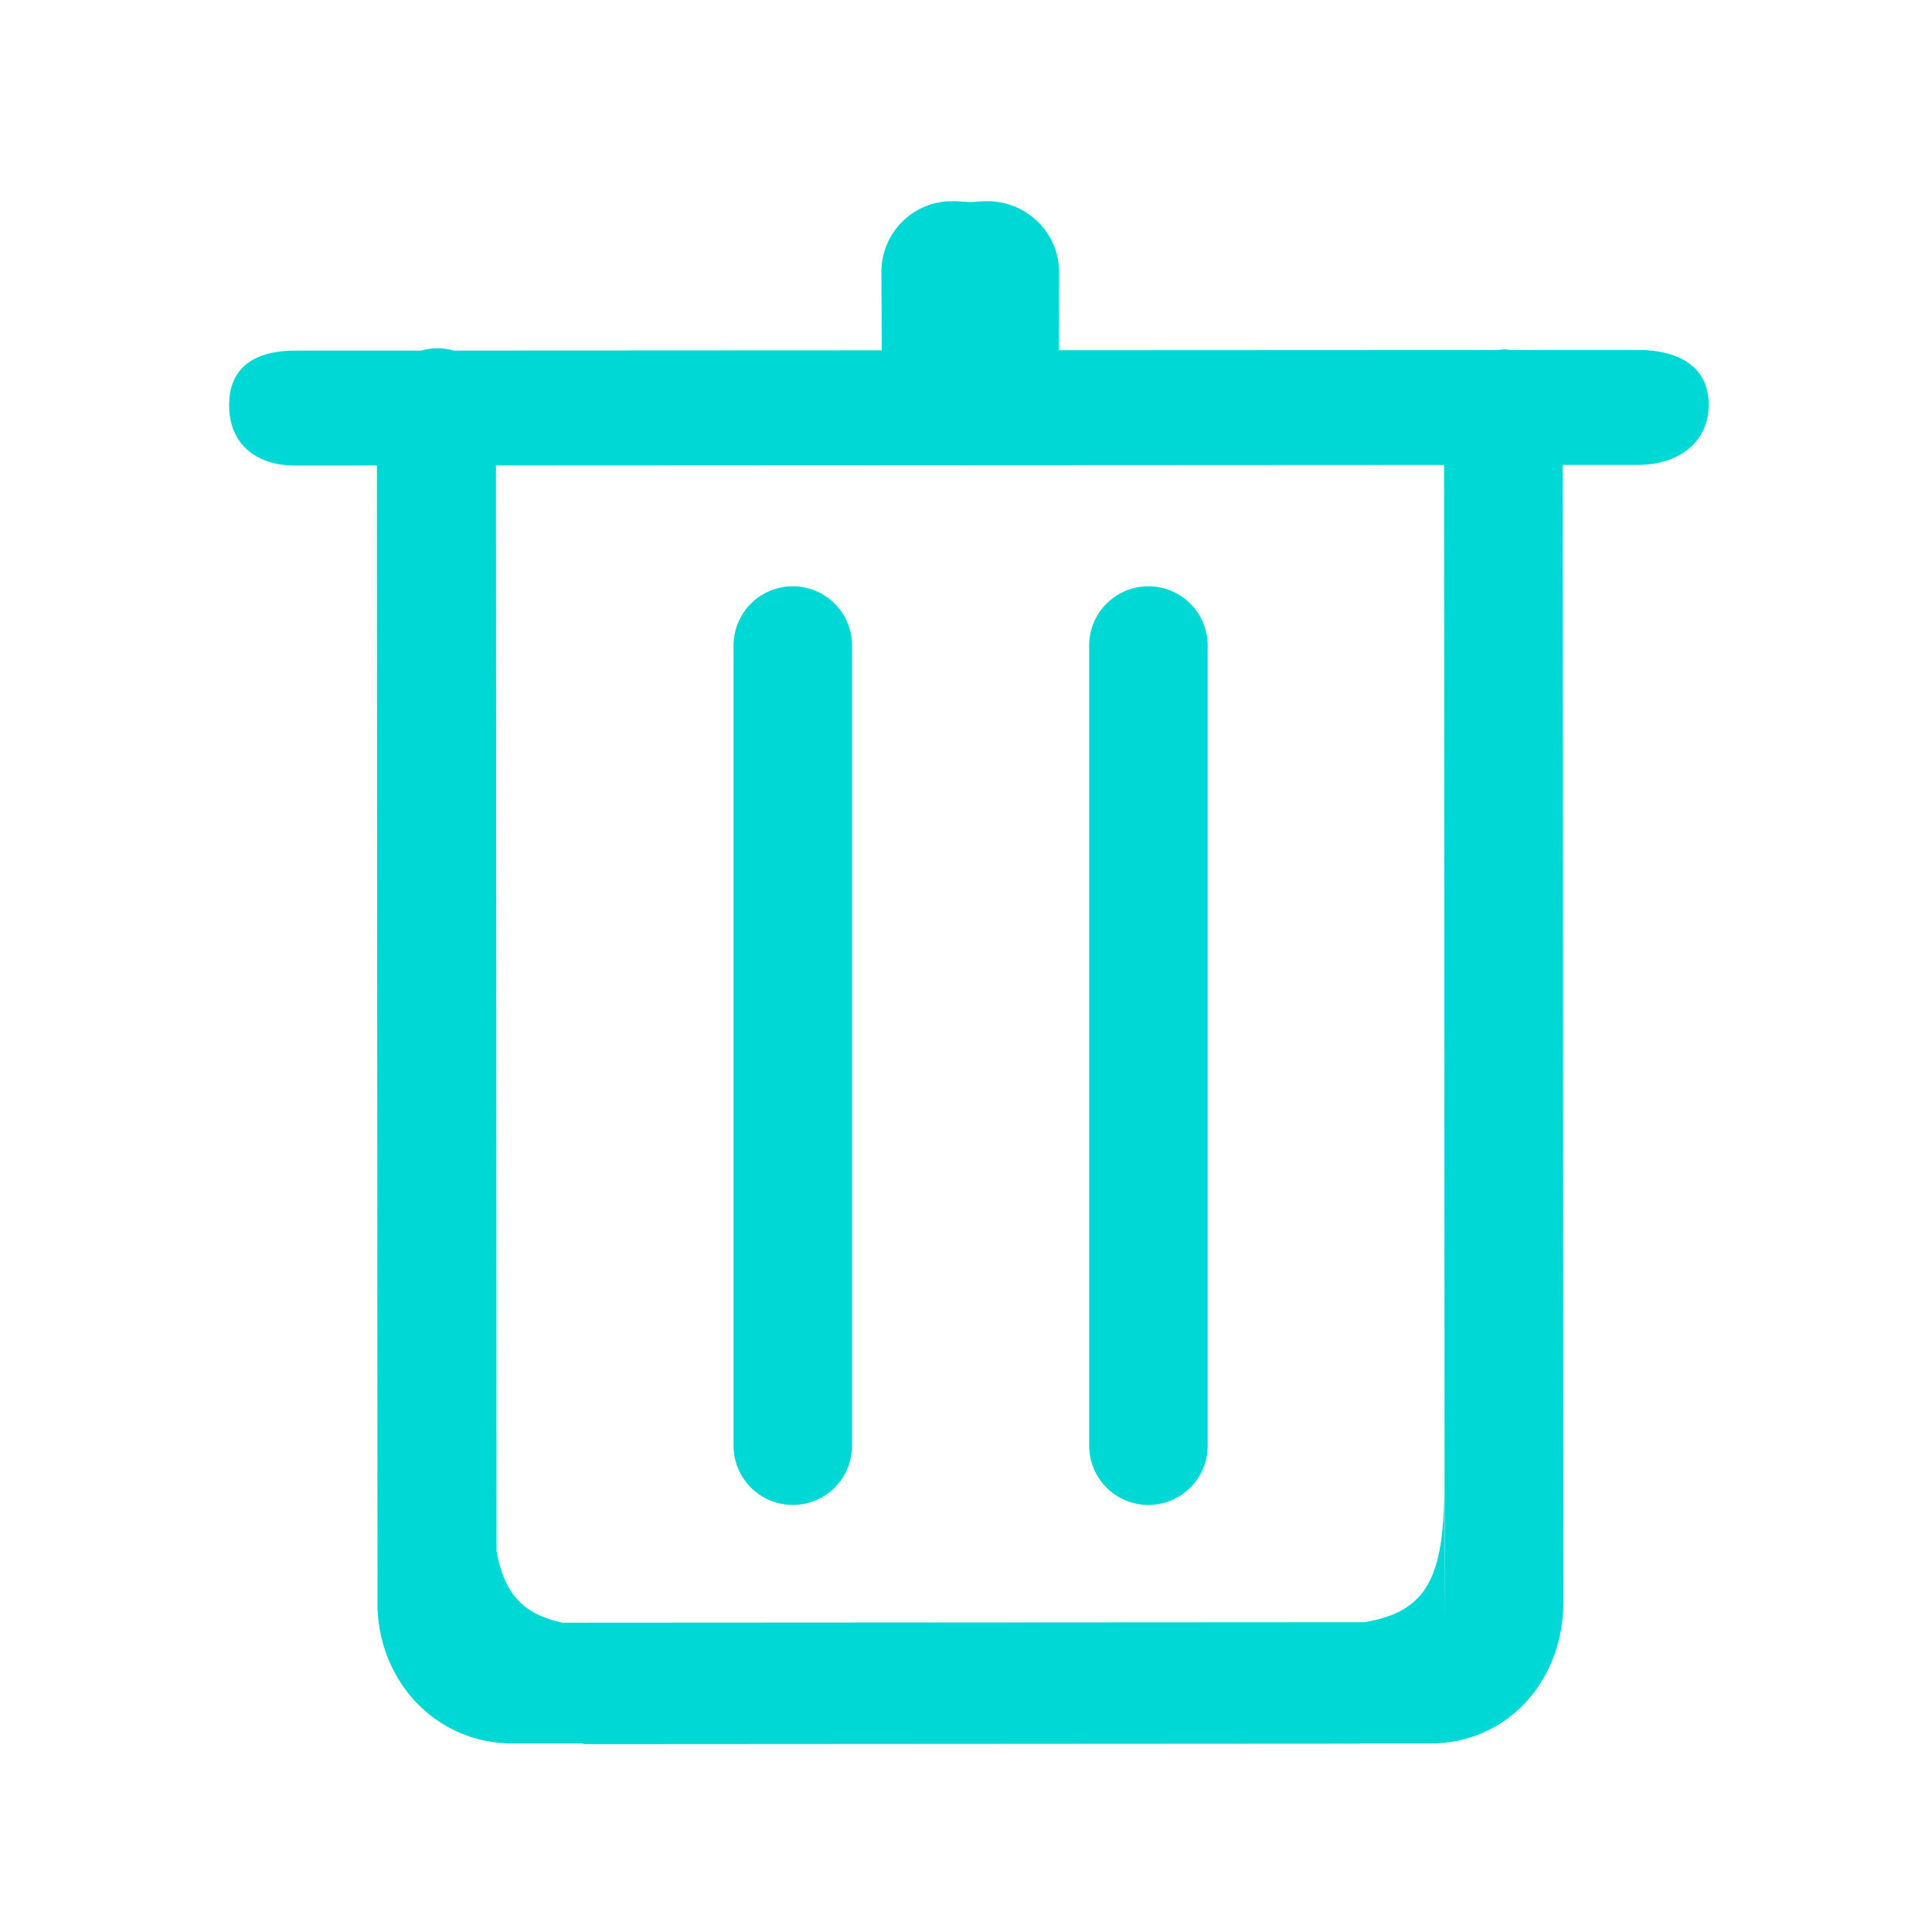 <?xml version="1.0" standalone="no"?><!DOCTYPE svg PUBLIC "-//W3C//DTD SVG 1.1//EN" "http://www.w3.org/Graphics/SVG/1.1/DTD/svg11.dtd"><svg class="icon" width="16px" height="16.00px" viewBox="0 0 1024 1024" version="1.1" xmlns="http://www.w3.org/2000/svg"><path fill="#00d8d6" d="M868.273 185.482l-67.6 0.033c-1.13-0.11-2.19-0.345-3.39-0.345-1.21 0-2.295 0.25-3.46 0.36l-232.584 0.11 0.075-41.622c0-20.655-17.215-37.382-37.865-37.382-3.335 0-6.16 0.28-9.08 0.502-3.157-0.222-6.175-0.502-9.817-0.502-20.64 0-37.382 16.725-37.382 37.382l0.175 41.67-226.822 0.11c-2.655-0.725-5.482-1.227-8.607-1.227-3.143 0-6 0.502-8.702 1.242l-66.8 0.018c-20.637 0-34.977 8.277-34.977 28.93 0 20.64 14.322 31.98 34.977 31.98l43.35-0.015 0.315 606.028c1.68 39.655 31.632 71.34 71.747 71.34l37.397 0 0 0.33 411.291-0.255 0-0.075 37.385 0c41.235 0 70.6-33.36 70.7-74.56l-0.33-603.108 40.005-0.015c20.64 0 37.385-11.325 37.385-31.98C905.658 193.777 888.923 185.482 868.273 185.482zM765.398 787.128c0.25 49.135-9.165 67.195-42.385 72.695l-424.849 0.25c-20.765-4.45-30.865-15.145-34.995-38l-0.297-575.381 502.506-0.252 0.31 613.338L765.398 787.128zM420.206 310.744c-17.355 0-31.415 14.055-31.415 31.412l0 424.081c0 17.36 14.06 31.415 31.415 31.415 17.34 0 31.415-14.055 31.415-31.415L451.621 342.157C451.621 324.799 437.546 310.744 420.206 310.744zM608.688 310.744c-17.36 0-31.415 14.055-31.415 31.412l0 424.081c0 17.36 14.055 31.415 31.415 31.415 17.335 0 31.41-14.055 31.41-31.415L640.098 342.157C640.098 324.799 626.023 310.744 608.688 310.744z" /></svg>